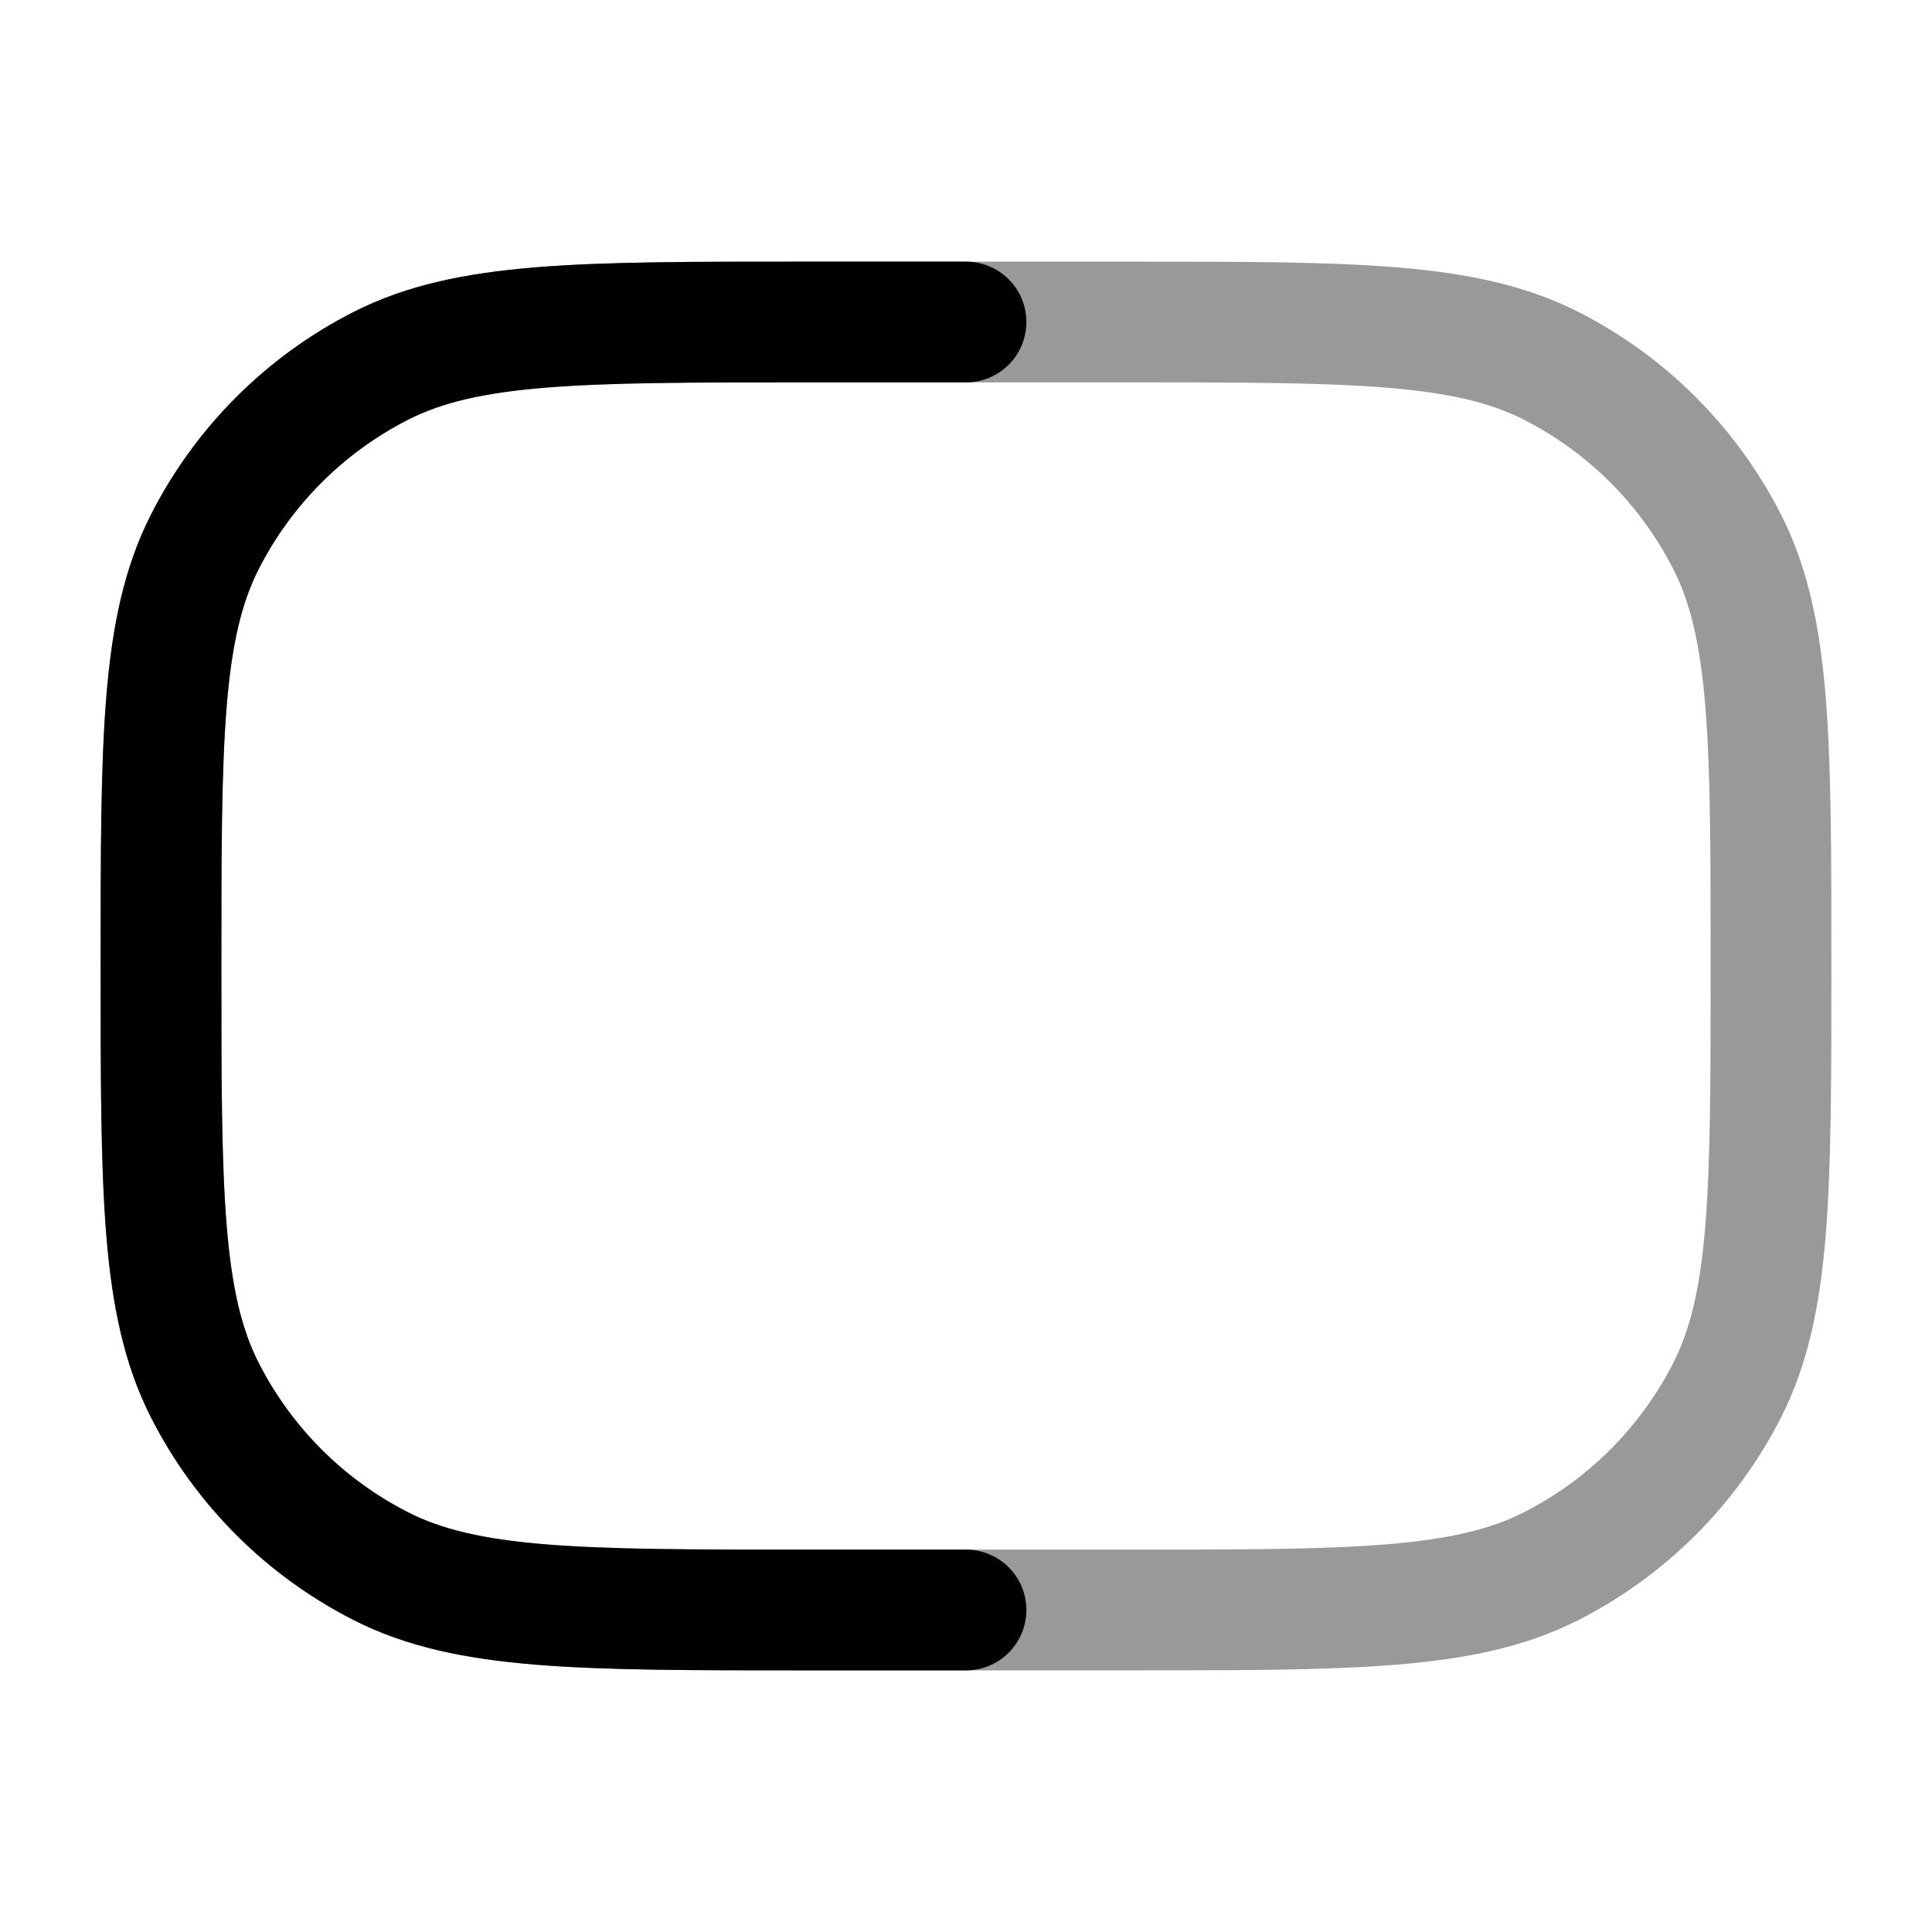 <svg width="24" height="24" viewBox="0 0 24 24" fill="none" xmlns="http://www.w3.org/2000/svg">
<path opacity="0.4" d="M2 12C2 9.2 2 7.8 2.545 6.73C3.024 5.789 3.789 5.024 4.73 4.545C5.8 4 7.2 4 10 4H14C16.8 4 18.2 4 19.27 4.545C20.211 5.024 20.976 5.789 21.455 6.73C22 7.8 22 9.2 22 12C22 14.8 22 16.2 21.455 17.27C20.976 18.211 20.211 18.976 19.27 19.455C18.2 20 16.8 20 14 20H10C7.2 20 5.8 20 4.73 19.455C3.789 18.976 3.024 18.211 2.545 17.27C2 16.2 2 14.8 2 12Z" stroke="currentColor" stroke-width="1.5" stroke-linejoin="round"/>
<path d="M12 4H10C7.2 4 5.8 4 4.73 4.545C3.789 5.024 3.024 5.789 2.545 6.73C2 7.8 2 9.2 2 12C2 14.8 2 16.2 2.545 17.27C3.024 18.211 3.789 18.976 4.73 19.455C5.8 20 7.2 20 10 20H12" stroke="currentColor" stroke-width="1.5" stroke-linecap="round" stroke-linejoin="round"/>
</svg>
